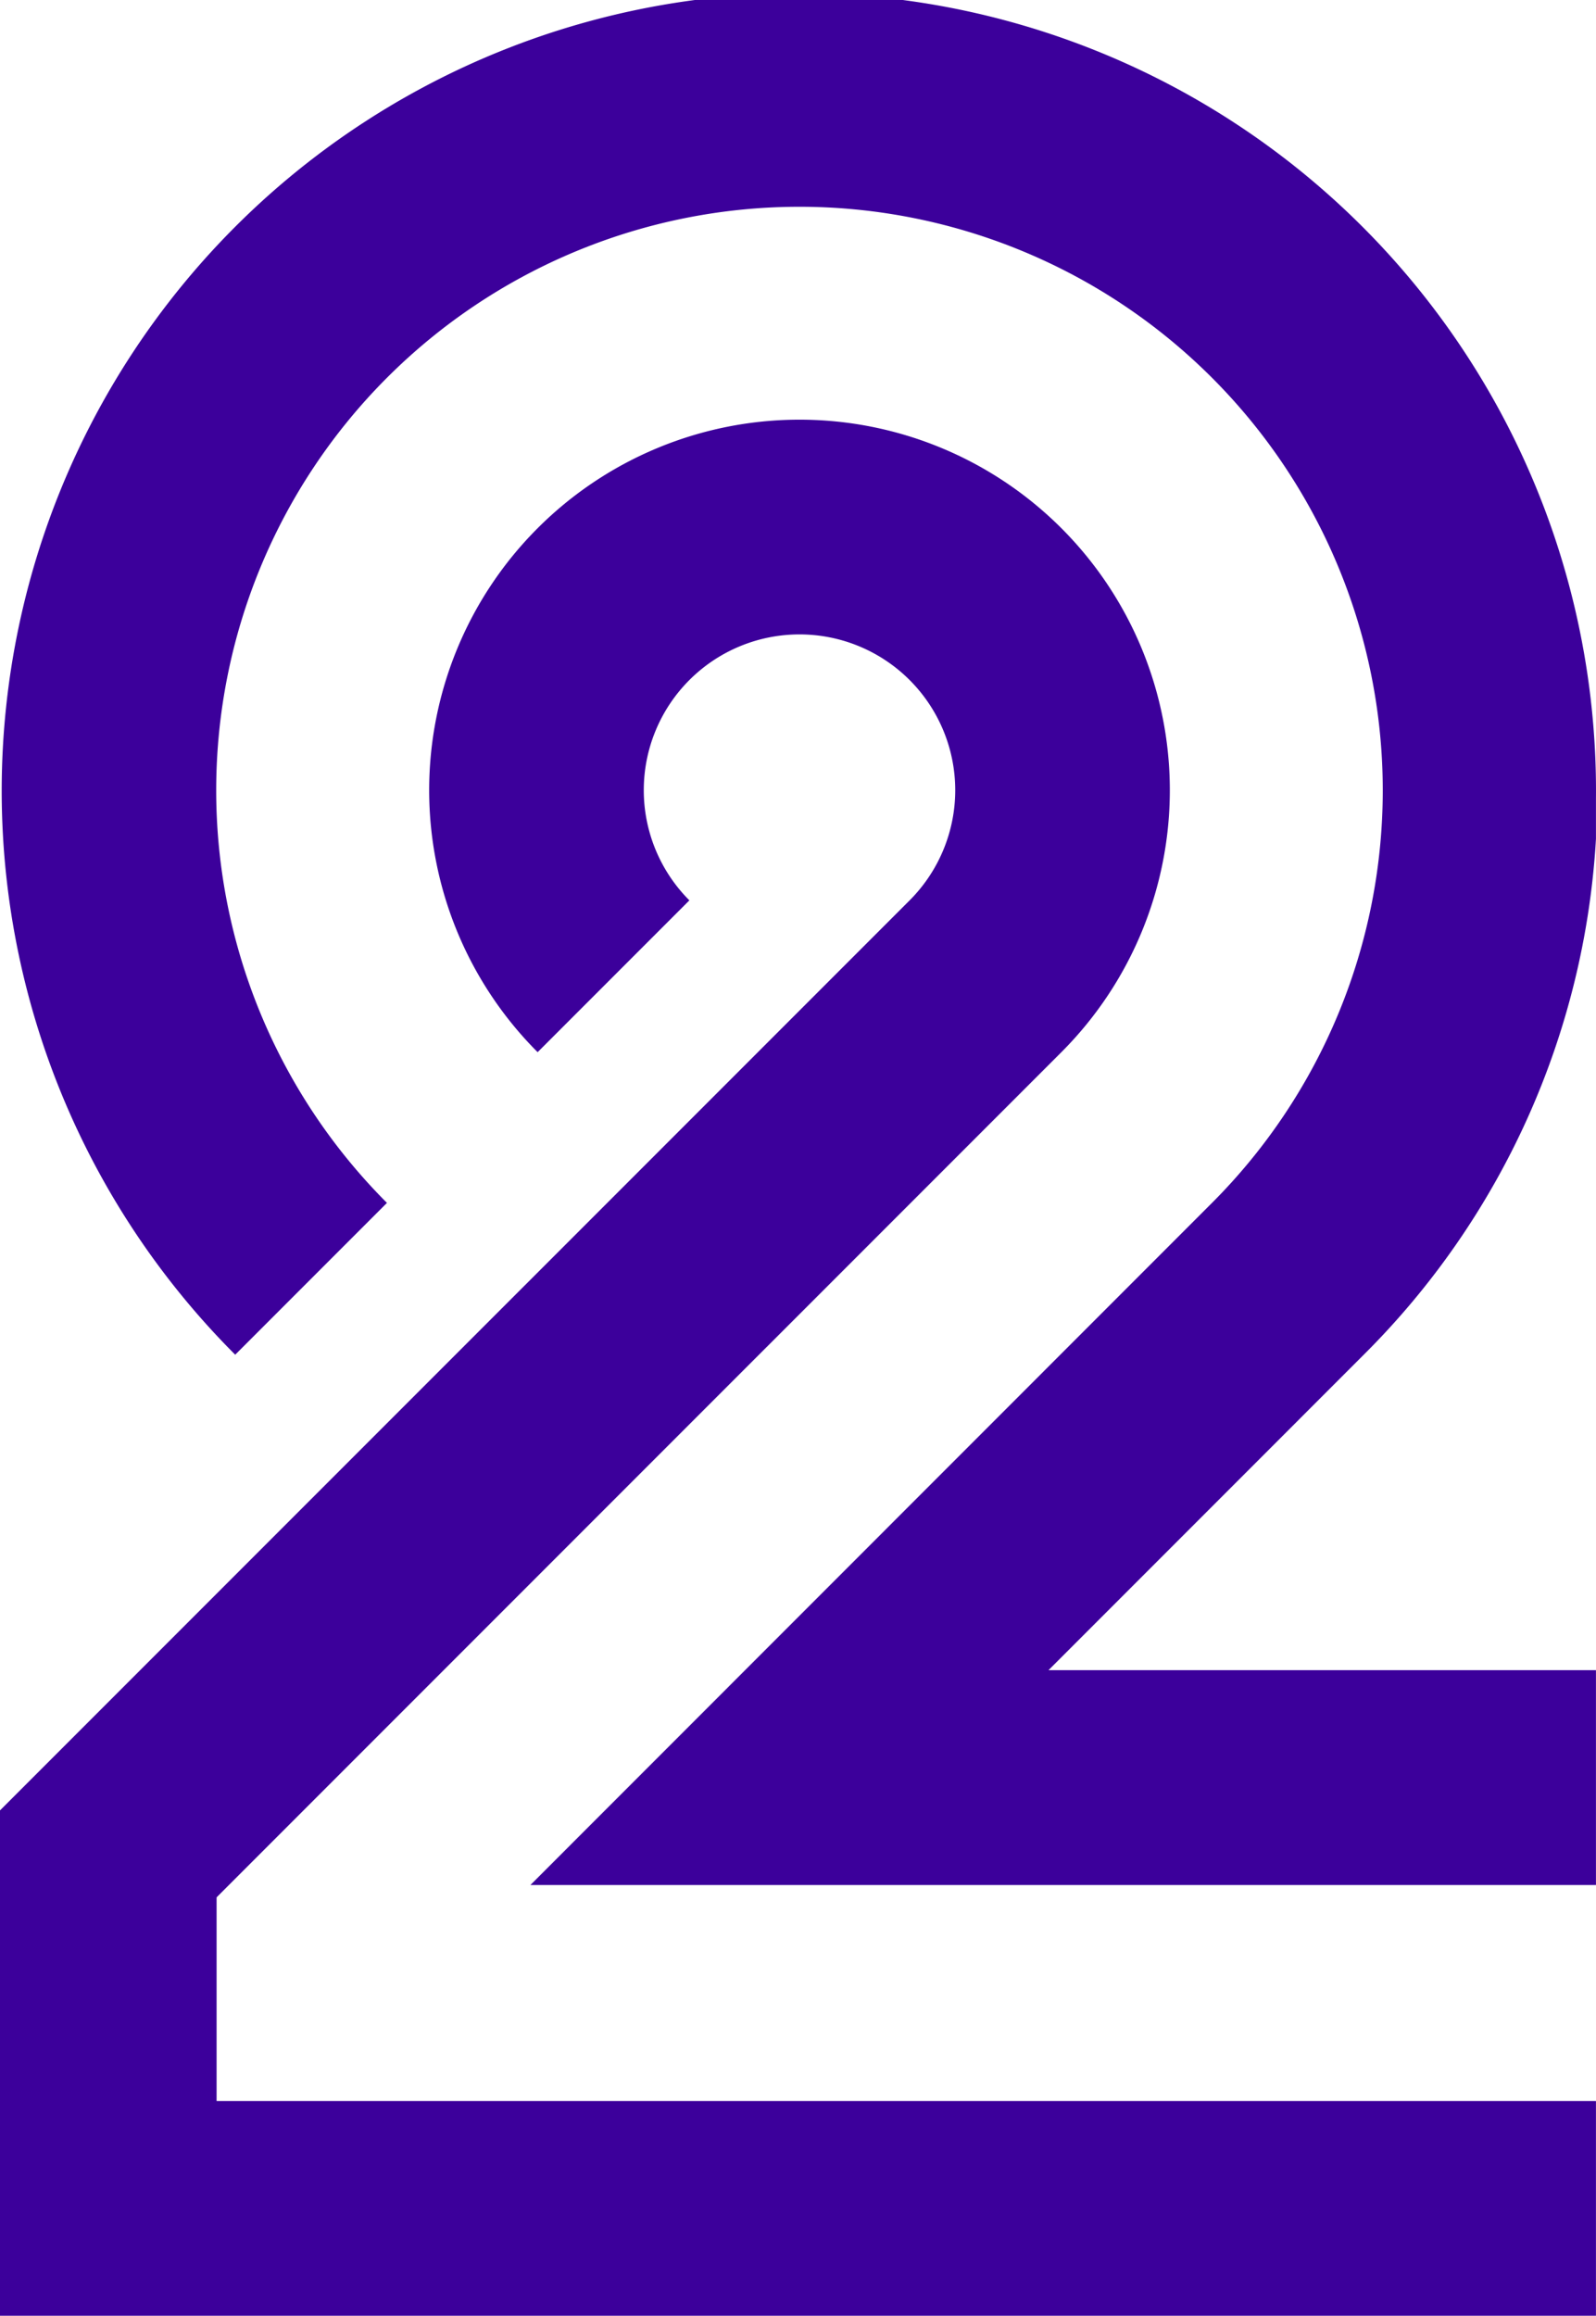 <svg id="Layer_3" data-name="Layer 3" xmlns="http://www.w3.org/2000/svg" viewBox="0 0 344.77 500"><defs><style>.cls-1{fill:#3c009b;}</style></defs><path class="cls-1" d="M192.2,407H422.38V360.61H304.12l68.1-68.11a171,171,0,0,0,50.16-111.37v-8.75A172.2,172.2,0,1,0,128.43,292.5l32.78-32.78a126,126,0,1,1,178.23,0Z" transform="translate(-77.62)"/><path class="cls-1" d="M77.62,390.89V500H422.38V453.64H80.43L306.9,227.18a80,80,0,1,0-113.14,0l32.78-32.78a33.64,33.64,0,1,1,47.58,0Z" transform="translate(-77.62)"/><rect class="cls-1" x="0.43" y="399.2" width="46.36" height="82.87"/></svg>